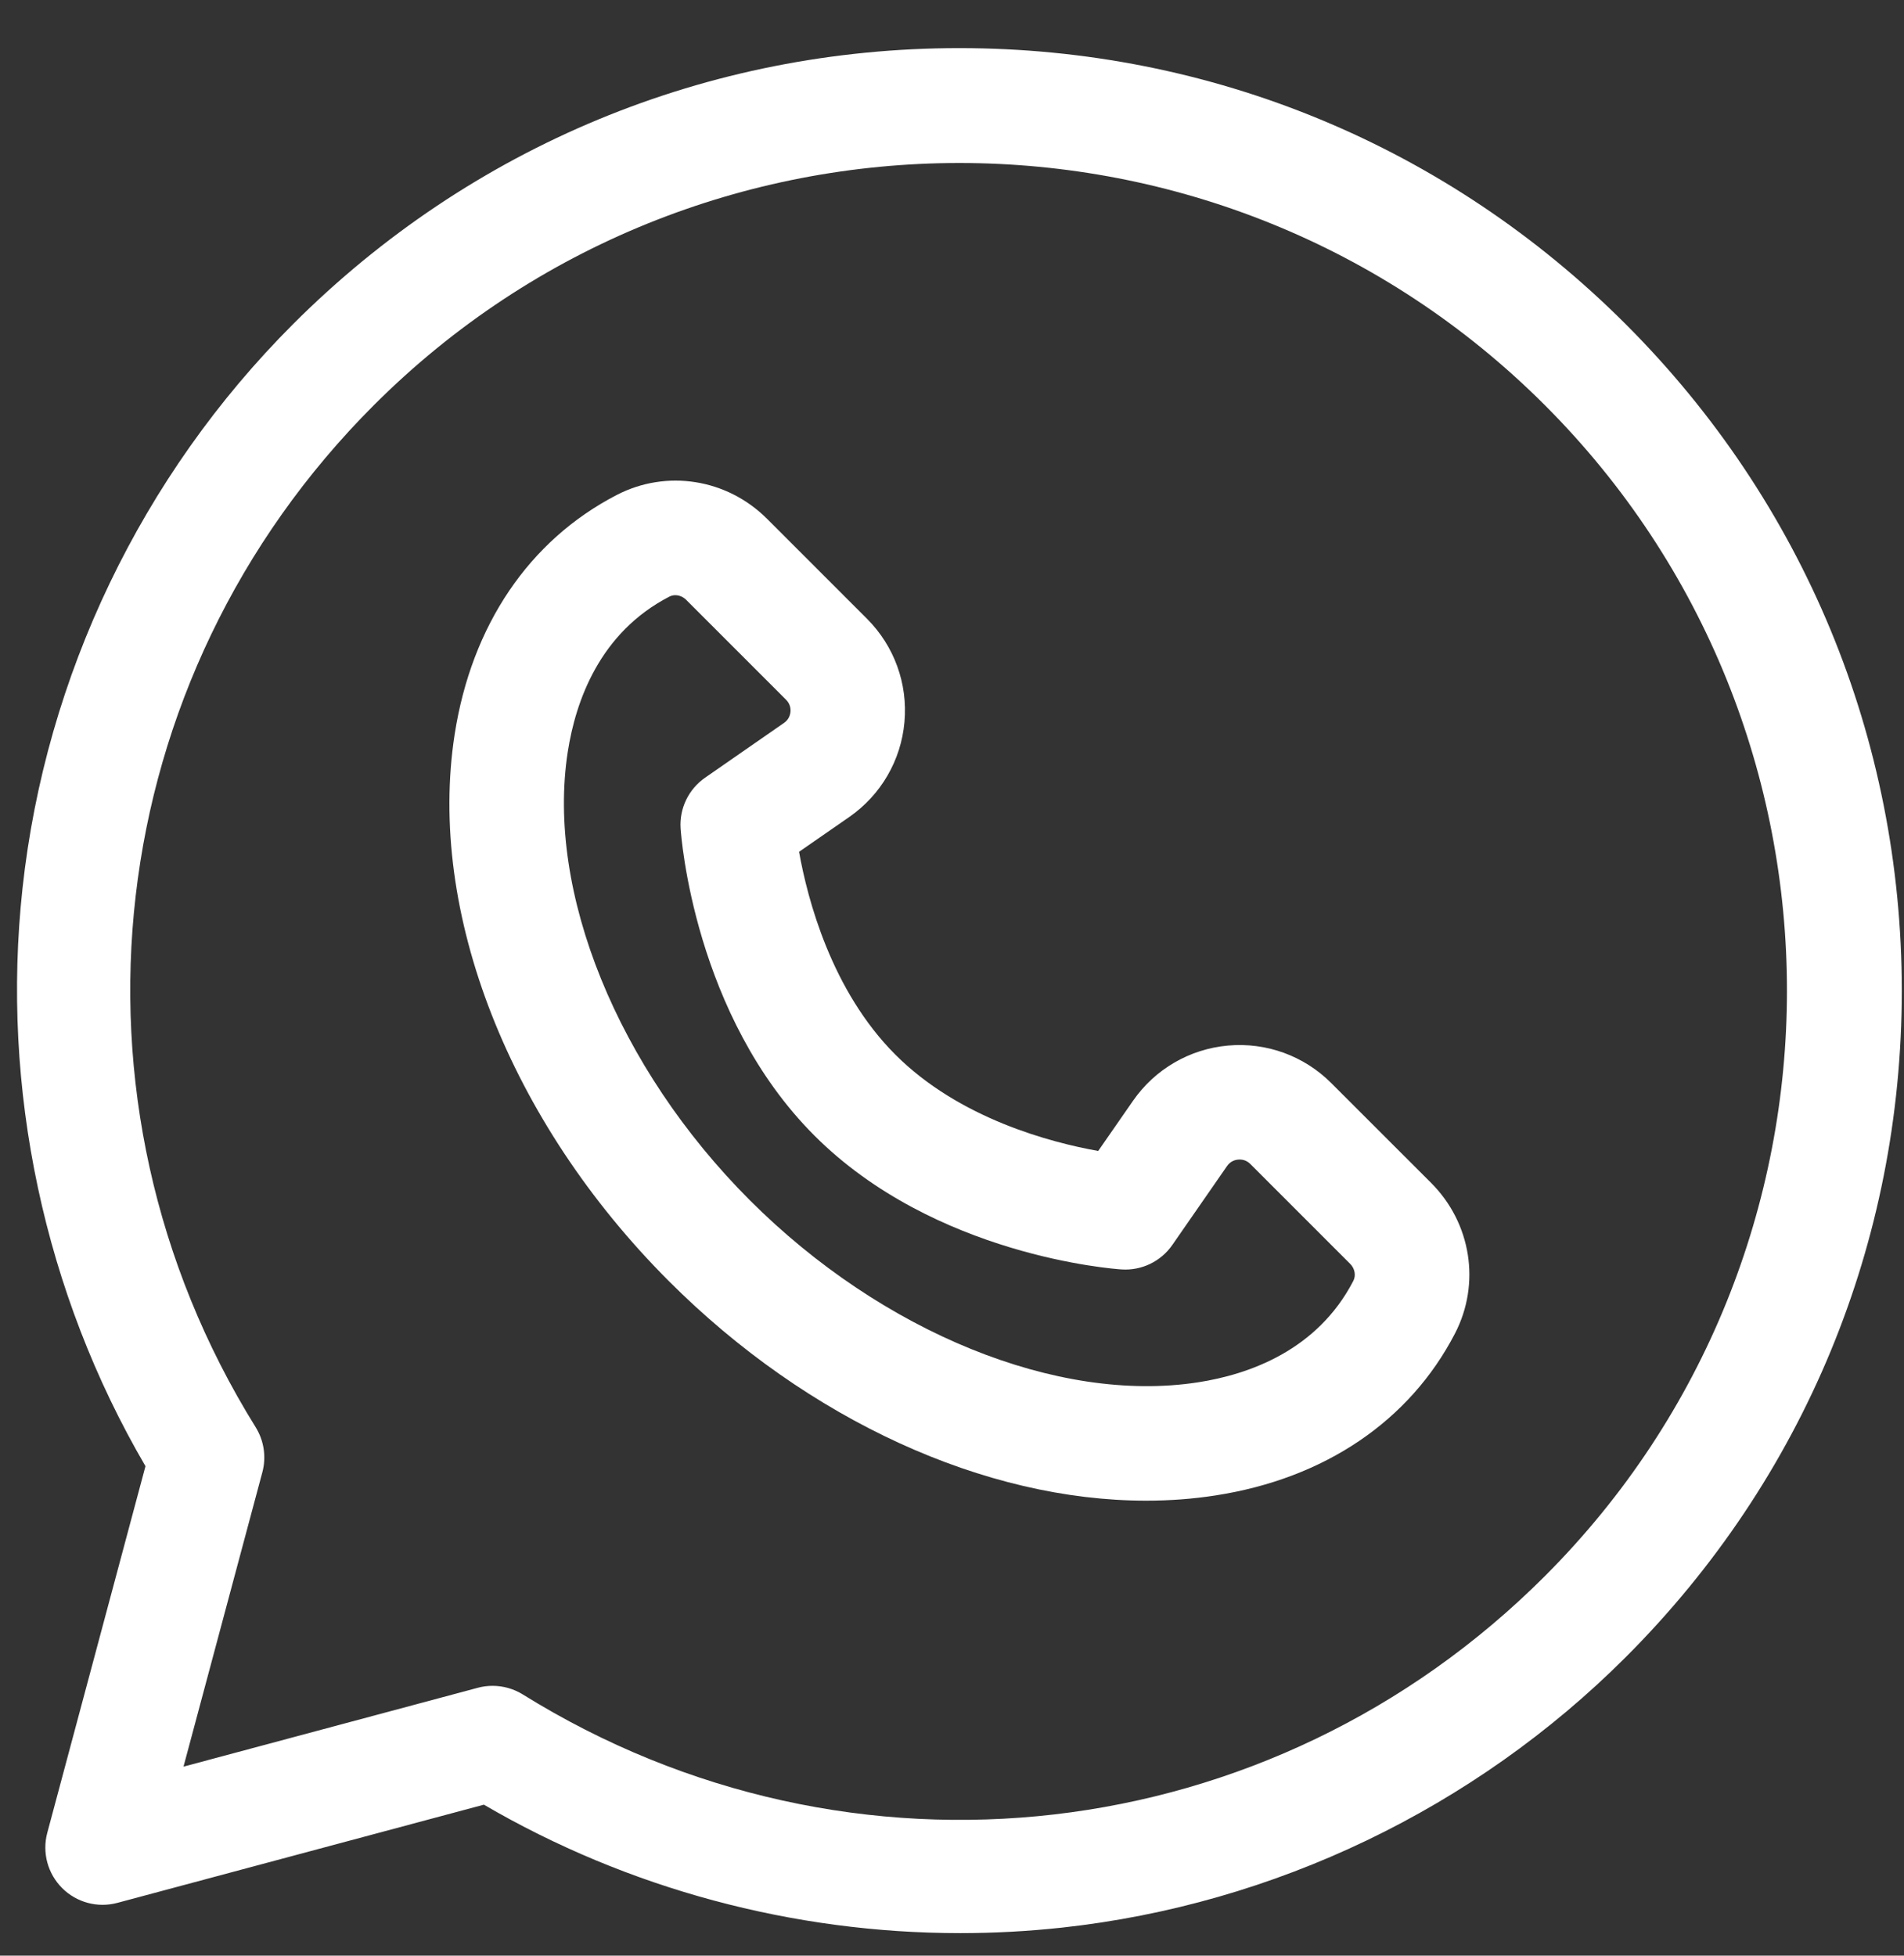<svg width="37" height="38" viewBox="0 0 37 38" fill="none" xmlns="http://www.w3.org/2000/svg">
<rect x="0" y="0" width="37" height="38" fill="#333333" stroke="none"/>
<path d="M27.811 22.985L25.869 21.044C25.34 20.515 24.608 20.249 23.863 20.316C23.117 20.383 22.444 20.775 22.017 21.39L21.341 22.364C20.422 22.2 18.643 21.737 17.4 20.493C16.156 19.249 15.692 17.47 15.528 16.551L16.503 15.875C17.118 15.448 17.51 14.775 17.576 14.03C17.643 13.284 17.378 12.553 16.848 12.023L14.907 10.082C14.127 9.302 12.952 9.116 11.982 9.619C10.281 10.5 9.164 12.152 8.835 14.27C8.301 17.72 9.896 21.791 12.999 24.894C15.704 27.6 19.147 29.159 22.272 29.159C22.73 29.159 23.182 29.126 23.623 29.057C25.741 28.729 27.393 27.612 28.274 25.911C28.777 24.941 28.59 23.765 27.811 22.985ZM26.299 24.888C25.599 26.239 24.272 26.706 23.283 26.859C20.562 27.281 17.142 25.892 14.571 23.321C12.001 20.75 10.612 17.331 11.033 14.61C11.187 13.62 11.653 12.294 13.005 11.594C13.041 11.575 13.082 11.565 13.123 11.565C13.198 11.565 13.276 11.597 13.334 11.655L15.275 13.596C15.356 13.677 15.366 13.768 15.361 13.831C15.355 13.894 15.329 13.982 15.235 14.047L13.702 15.111C13.381 15.334 13.2 15.708 13.226 16.098C13.236 16.245 13.489 19.728 15.827 22.066C18.165 24.404 21.648 24.657 21.795 24.666C22.184 24.692 22.559 24.511 22.781 24.191L23.845 22.657C23.91 22.564 23.998 22.537 24.061 22.532C24.124 22.526 24.216 22.536 24.297 22.617L26.238 24.558C26.328 24.648 26.353 24.784 26.299 24.888Z" fill="white"/>
<path d="M31.593 6.3C28.134 2.84 23.535 0.935 18.643 0.935C13.752 0.935 9.153 2.84 5.694 6.299C2.754 9.239 0.887 13.13 0.438 17.255C0.013 21.155 0.861 25.125 2.827 28.489L0.919 35.612C0.816 35.995 0.926 36.405 1.207 36.686C1.488 36.967 1.897 37.077 2.281 36.974L9.403 35.066C12.201 36.7 15.416 37.562 18.662 37.562C19.32 37.562 19.98 37.526 20.637 37.455C24.762 37.005 28.653 35.139 31.593 32.199C35.052 28.74 36.957 24.141 36.957 19.249C36.957 14.358 35.052 9.759 31.593 6.3ZM30.02 30.626C24.703 35.944 16.536 36.888 10.159 32.924C9.981 32.814 9.778 32.757 9.572 32.757C9.476 32.757 9.379 32.769 9.284 32.795L3.566 34.327L5.098 28.608C5.178 28.311 5.131 27.995 4.969 27.733C1.004 21.357 1.949 13.19 7.266 7.872C13.54 1.599 23.747 1.599 30.02 7.872C36.294 14.146 36.294 24.353 30.02 30.626Z" fill="white"/>
</svg>

